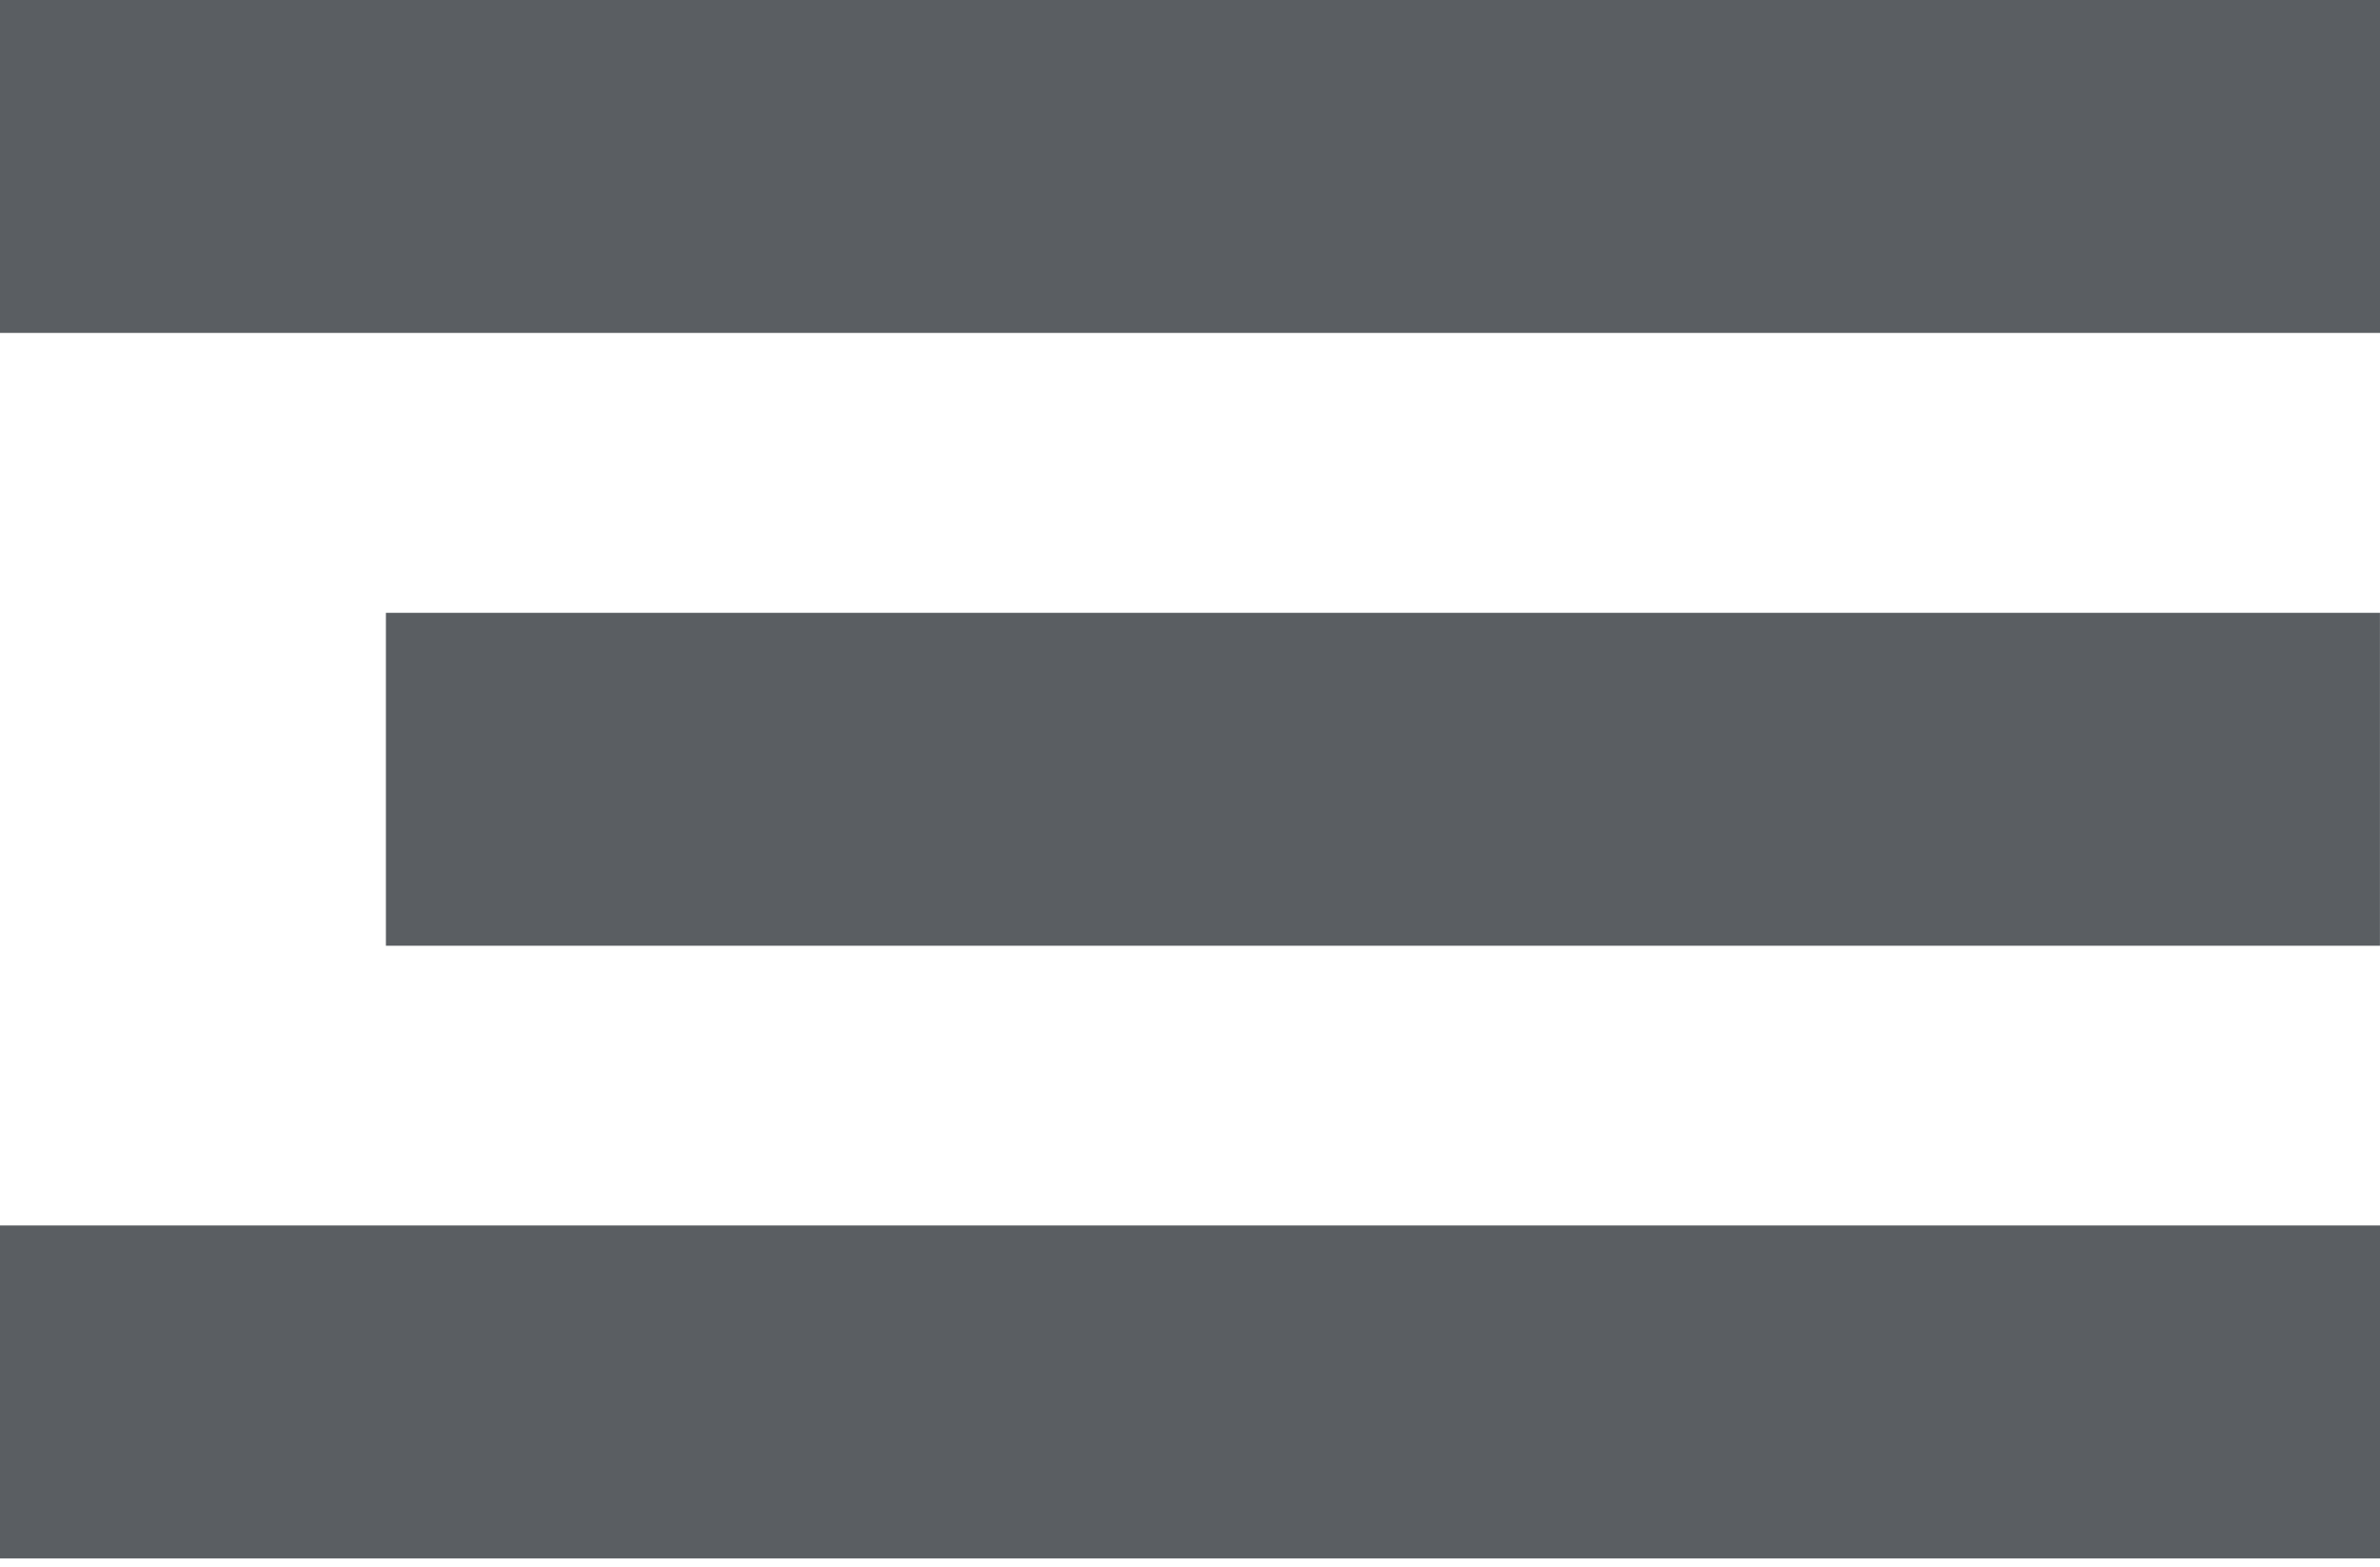 <svg width="41" height="27" viewBox="0 0 41 27" fill="none" xmlns="http://www.w3.org/2000/svg">
<g id="&#208;&#177;&#209;&#131;&#209;&#128;&#208;&#179;&#208;&#181;&#209;&#128;">
<rect id="Rectangle 436" width="41" height="5.735" fill="#5A5E62"/>
<rect id="Rectangle 438" y="21.111" width="41" height="5.735" fill="#5A5E62"/>
<rect id="Rectangle 437" x="6.648" y="10.557" width="34.351" height="5.735" fill="#5A5E62"/>
</g>
</svg>
